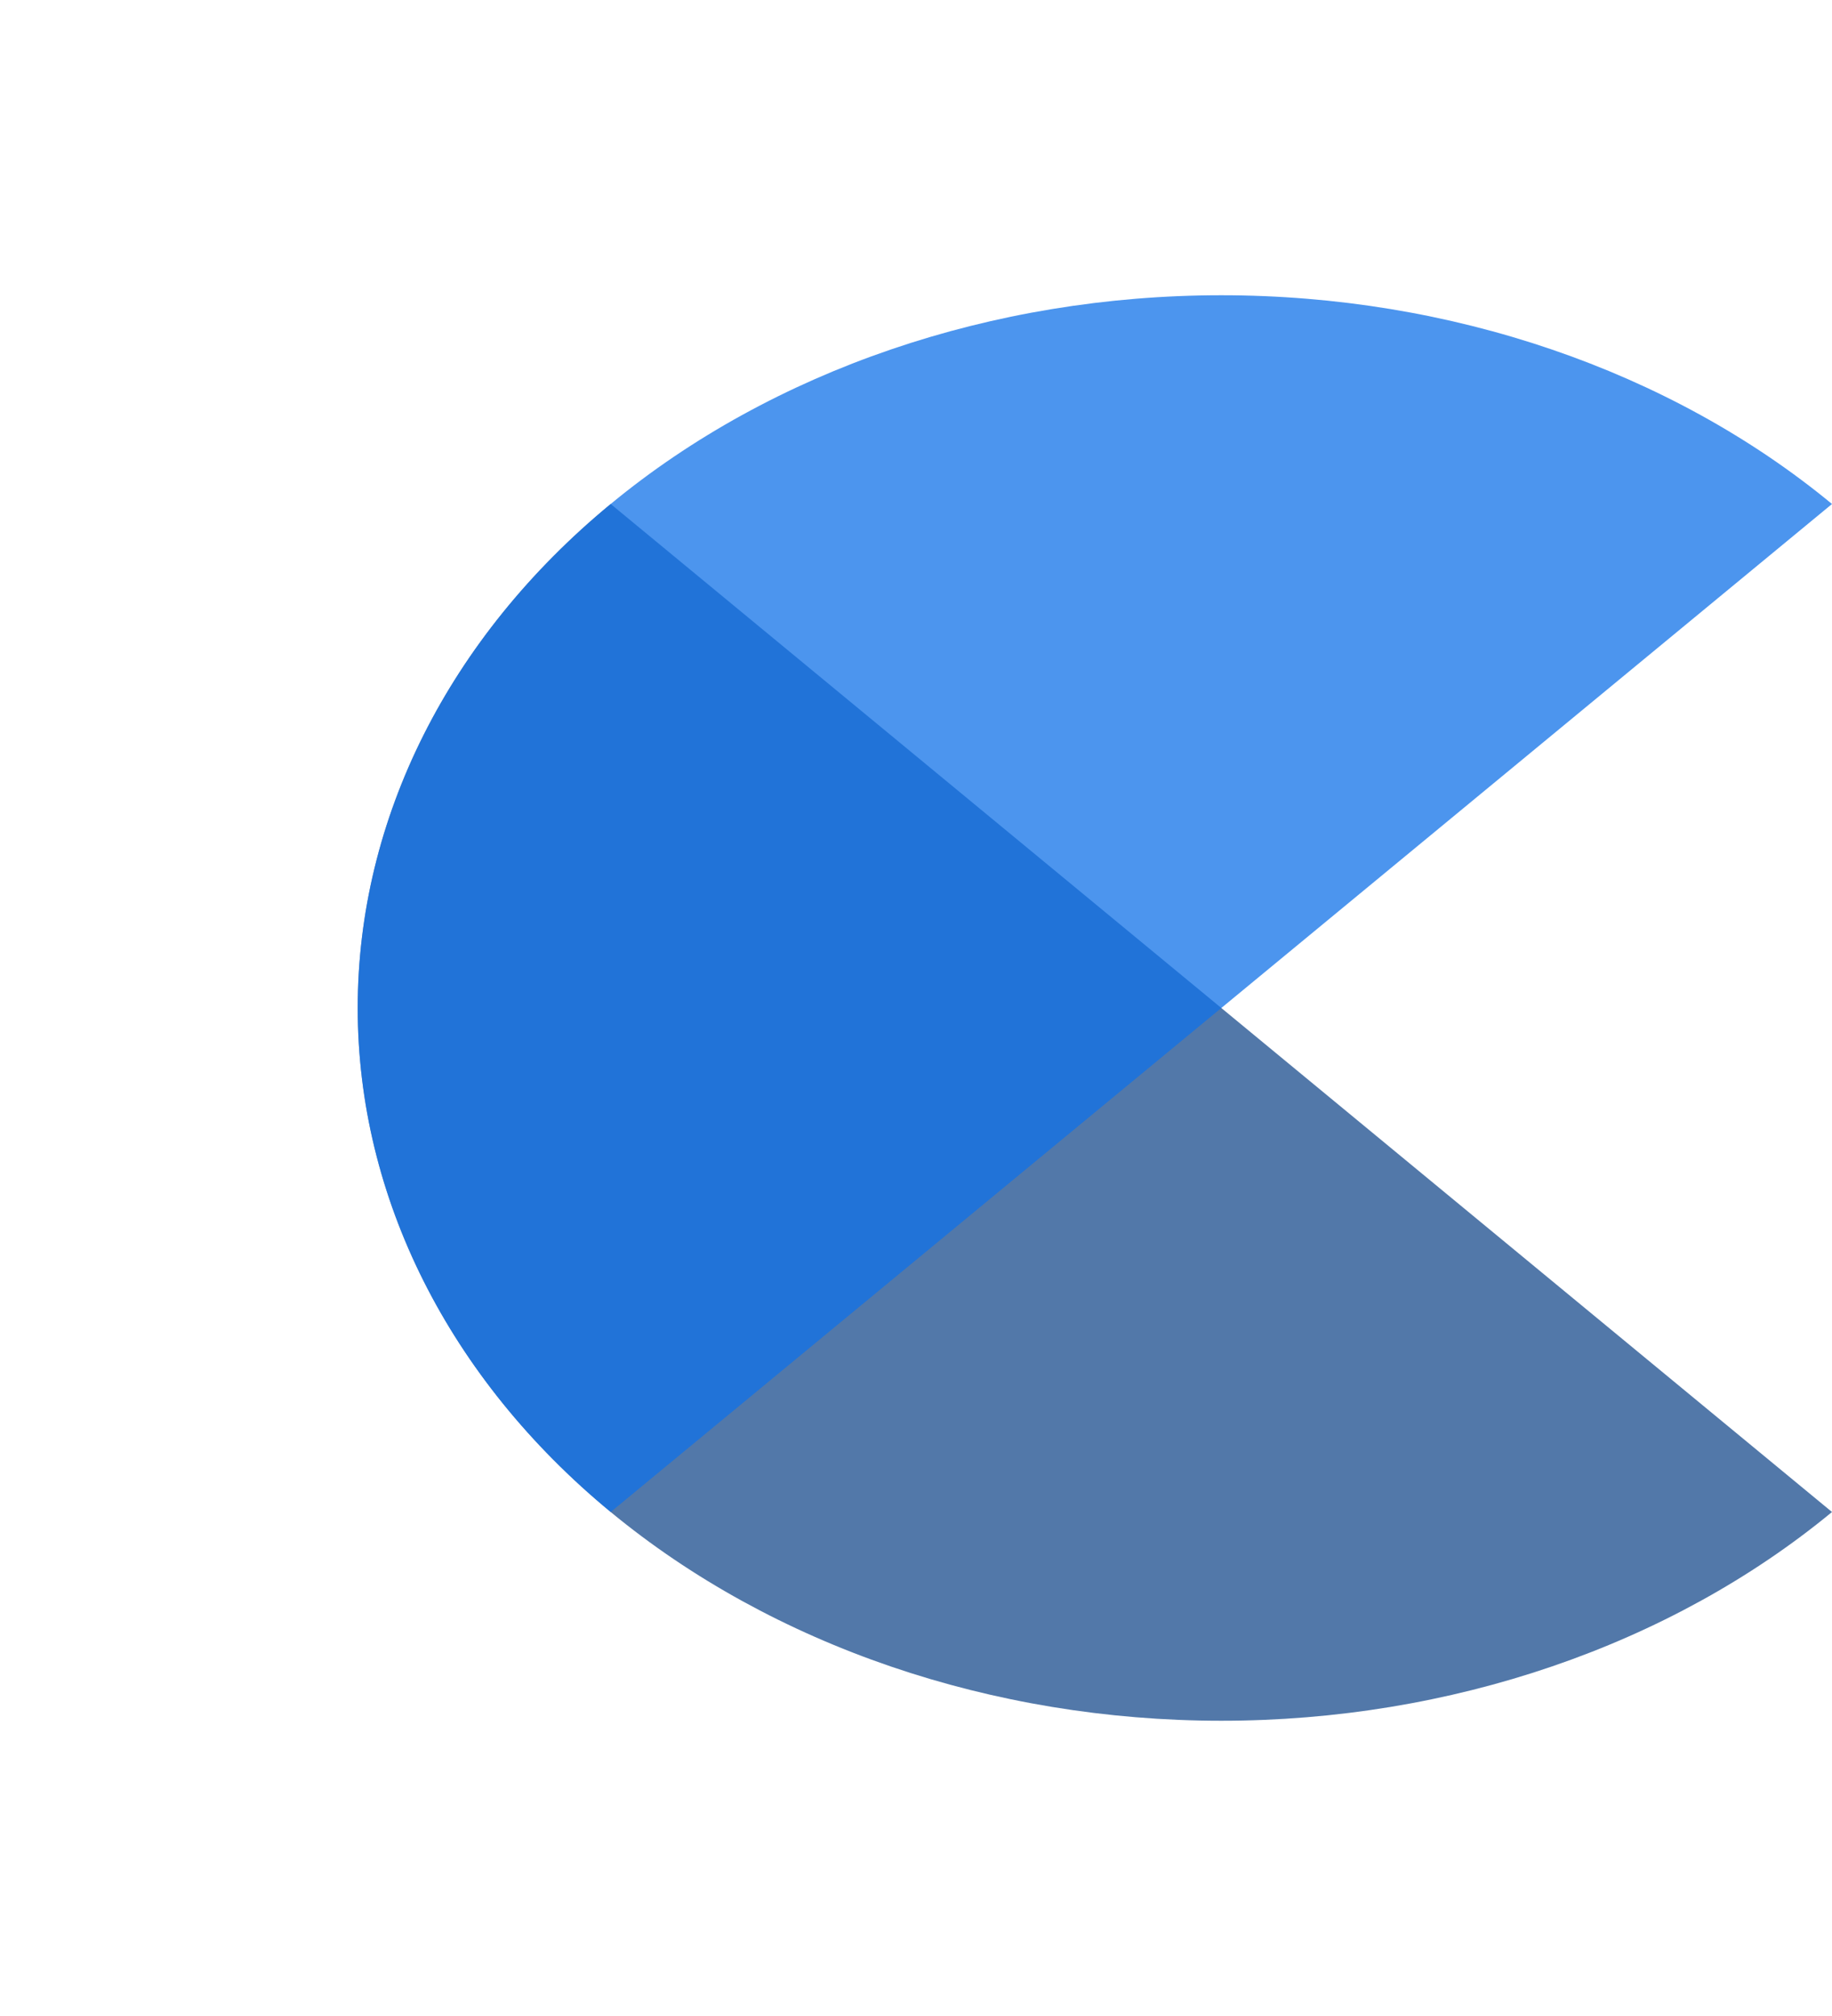 <svg width="50" height="55" viewBox="0 0 50 55" fill="none" xmlns="http://www.w3.org/2000/svg">
<path d="M50 41.25C45.58 44.897 39.584 46.945 33.333 46.945C27.082 46.945 21.087 44.897 16.667 41.25C12.246 37.603 9.763 32.657 9.763 27.5C9.763 22.343 12.246 17.397 16.667 13.75L33.333 27.5L50 41.25Z" fill="#094085" fill-opacity="0.7"/>
<path d="M16.667 41.25C12.246 37.603 9.763 32.657 9.763 27.5C9.763 22.343 12.246 17.397 16.667 13.75C21.087 10.103 27.082 8.055 33.333 8.055C39.584 8.055 45.58 10.103 50 13.75L33.333 27.5L16.667 41.25Z" fill="#1171E8" fill-opacity="0.75"/>
</svg>
